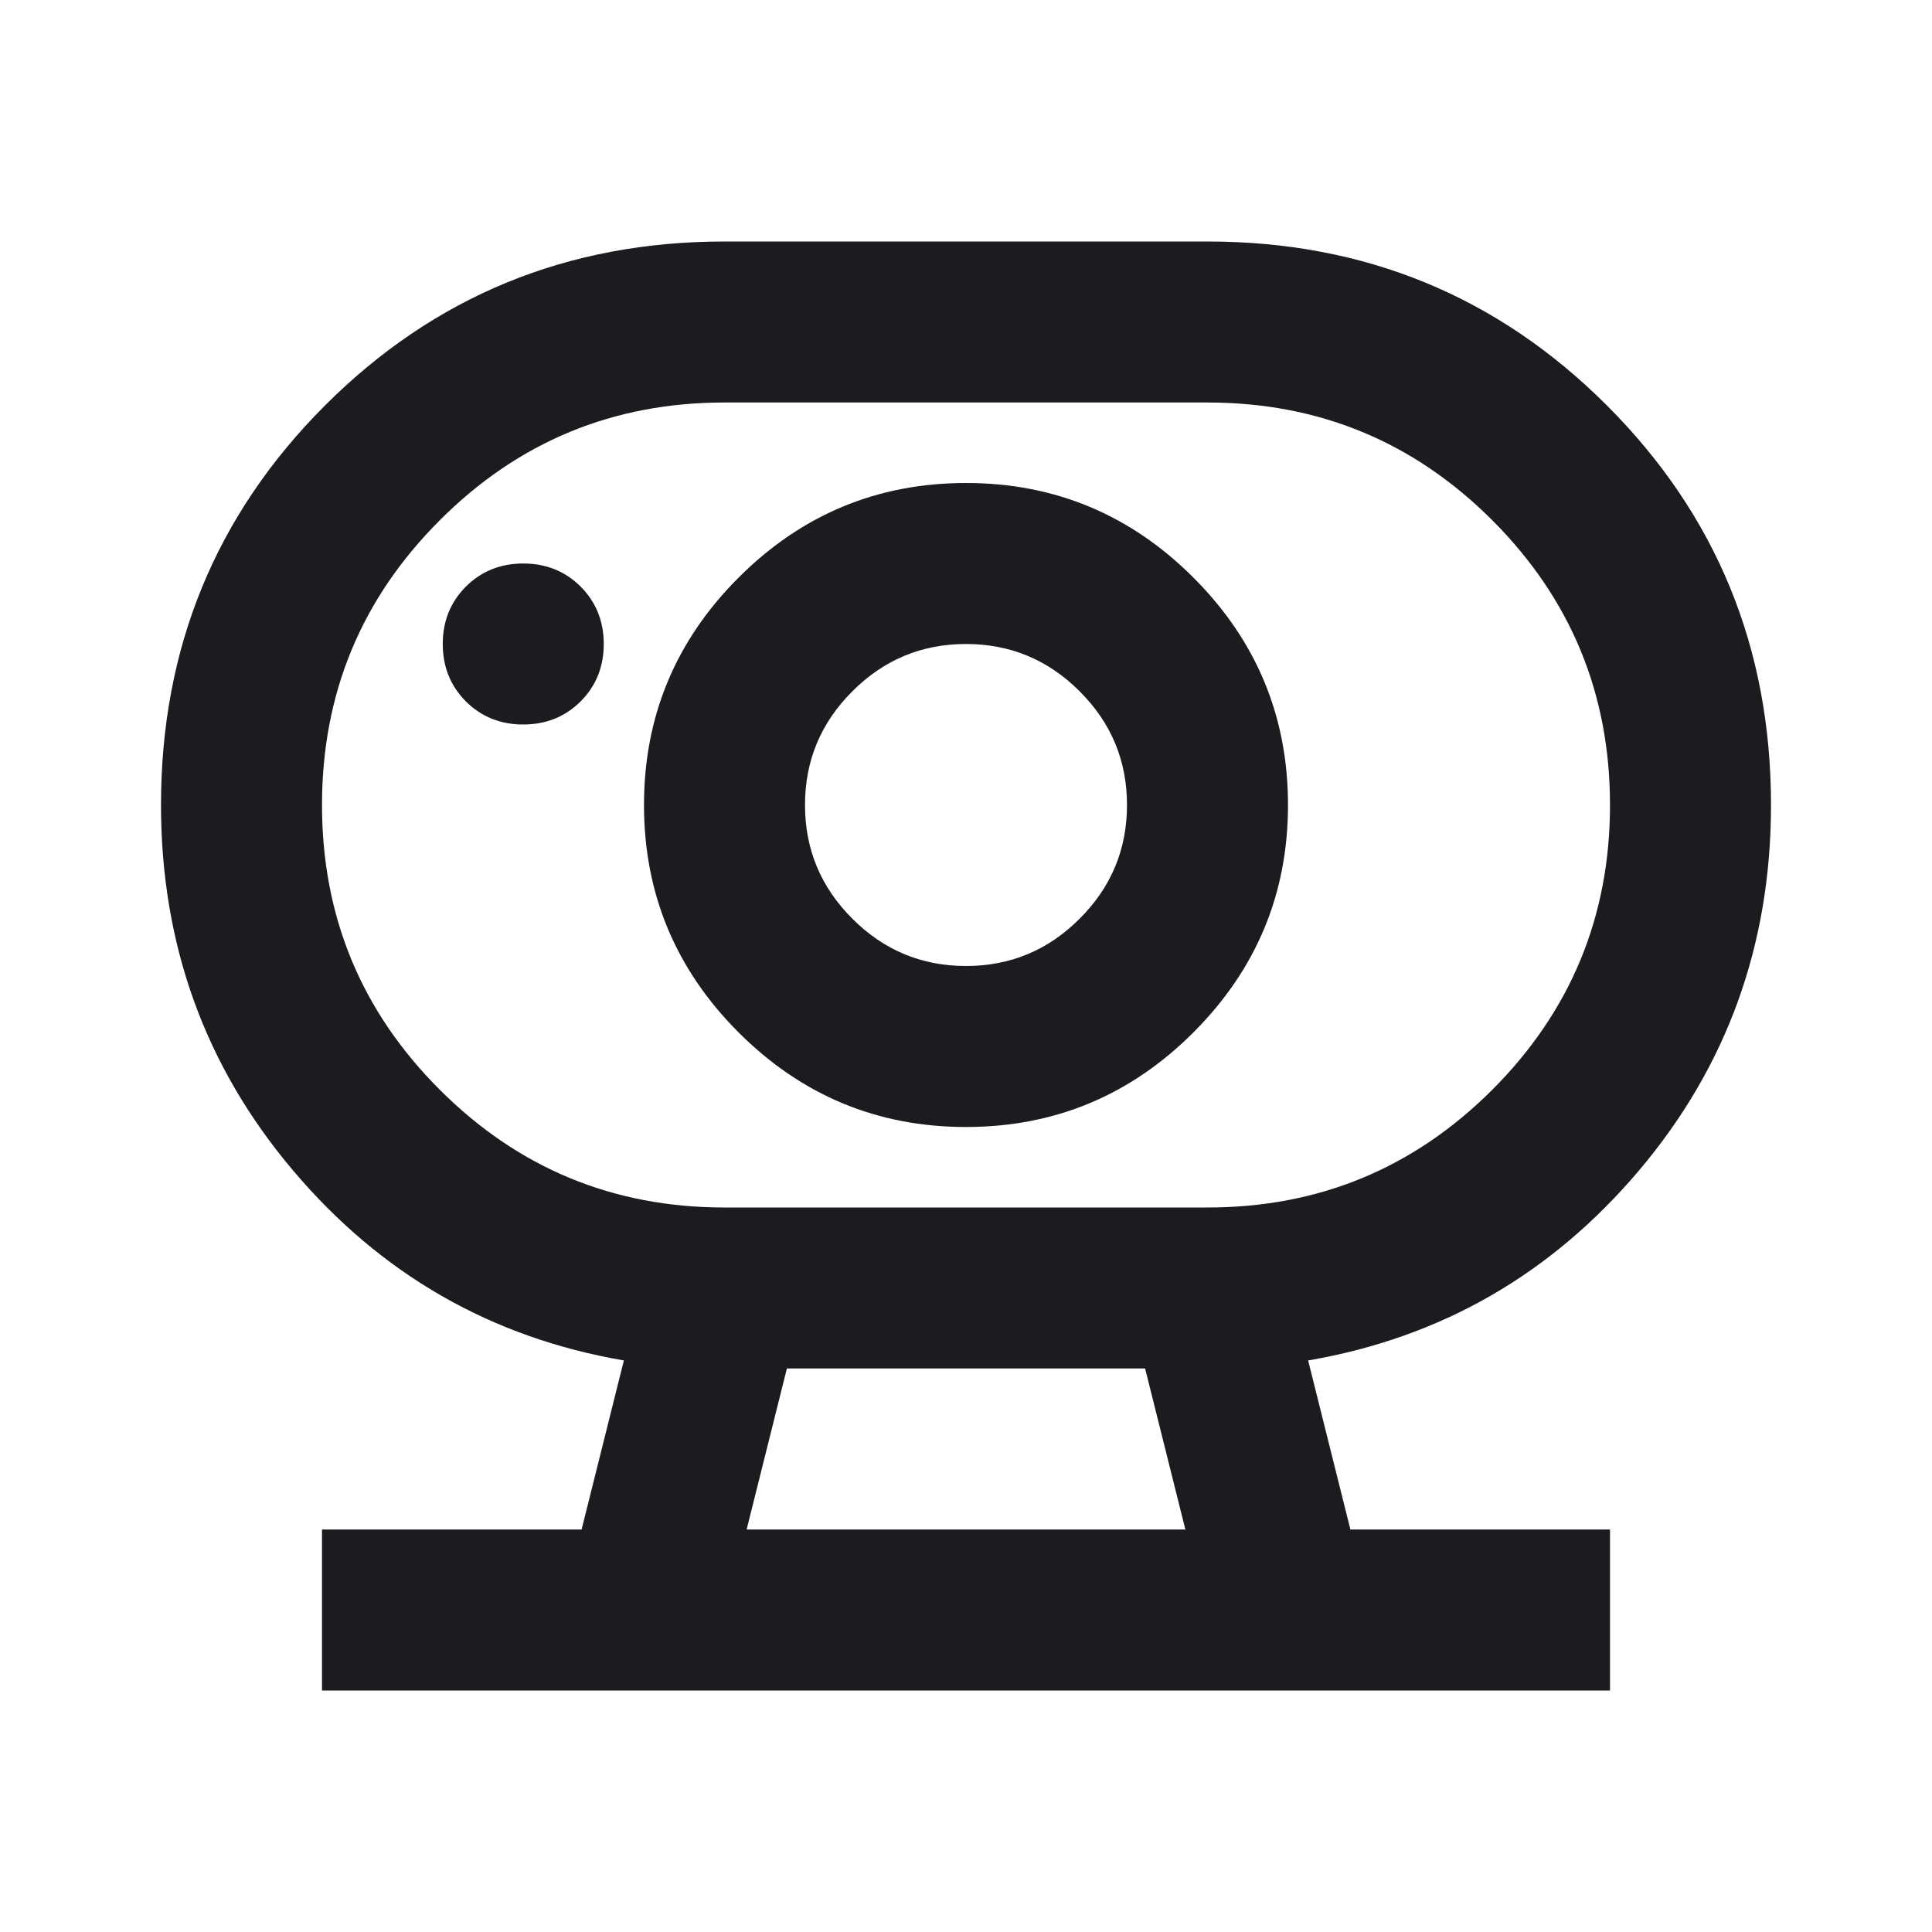<svg width="24" height="24" viewBox="0 0 24 24" fill="none" xmlns="http://www.w3.org/2000/svg">
<g id="camera_video">
<mask id="mask0_1_621" style="mask-type:alpha" maskUnits="userSpaceOnUse" x="0" y="0" width="24" height="24">
<rect id="Bounding box" width="24" height="24" fill="#D9D9D9"/>
</mask>
<g mask="url(#mask0_1_621)">
<path id="camera_video_2" d="M9.275 19H14.725L14.225 17H9.775L9.275 19ZM9 15H15C16.383 15 17.562 14.512 18.538 13.537C19.512 12.562 20 11.383 20 10C20 8.617 19.512 7.438 18.538 6.463C17.562 5.487 16.383 5 15 5H9C7.617 5 6.438 5.487 5.463 6.463C4.487 7.438 4 8.617 4 10C4 11.383 4.487 12.562 5.463 13.537C6.438 14.512 7.617 15 9 15ZM12 12C11.45 12 10.979 11.804 10.588 11.412C10.196 11.021 10 10.55 10 10C10 9.45 10.196 8.979 10.588 8.588C10.979 8.196 11.45 8 12 8C12.55 8 13.021 8.196 13.412 8.588C13.804 8.979 14 9.45 14 10C14 10.55 13.804 11.021 13.412 11.412C13.021 11.804 12.55 12 12 12ZM6.5 9C6.783 9 7.021 8.904 7.213 8.713C7.404 8.521 7.5 8.283 7.5 8C7.5 7.717 7.404 7.479 7.213 7.287C7.021 7.096 6.783 7 6.5 7C6.217 7 5.979 7.096 5.787 7.287C5.596 7.479 5.5 7.717 5.5 8C5.5 8.283 5.596 8.521 5.787 8.713C5.979 8.904 6.217 9 6.5 9ZM4 21V19H7.225L7.75 16.9C6.1 16.617 4.729 15.829 3.638 14.537C2.546 13.246 2 11.733 2 10C2 8.05 2.679 6.396 4.037 5.037C5.396 3.679 7.05 3 9 3H15C16.95 3 18.604 3.679 19.962 5.037C21.321 6.396 22 8.05 22 10C22 11.733 21.454 13.246 20.363 14.537C19.271 15.829 17.9 16.617 16.25 16.9L16.775 19H20V21H4ZM12 14C13.1 14 14.042 13.608 14.825 12.825C15.608 12.042 16 11.1 16 10C16 8.9 15.608 7.958 14.825 7.175C14.042 6.392 13.1 6 12 6C10.9 6 9.958 6.392 9.175 7.175C8.392 7.958 8 8.9 8 10C8 11.1 8.392 12.042 9.175 12.825C9.958 13.608 10.9 14 12 14Z" fill="#1C1B1F"/>
</g>
</g>
</svg>
